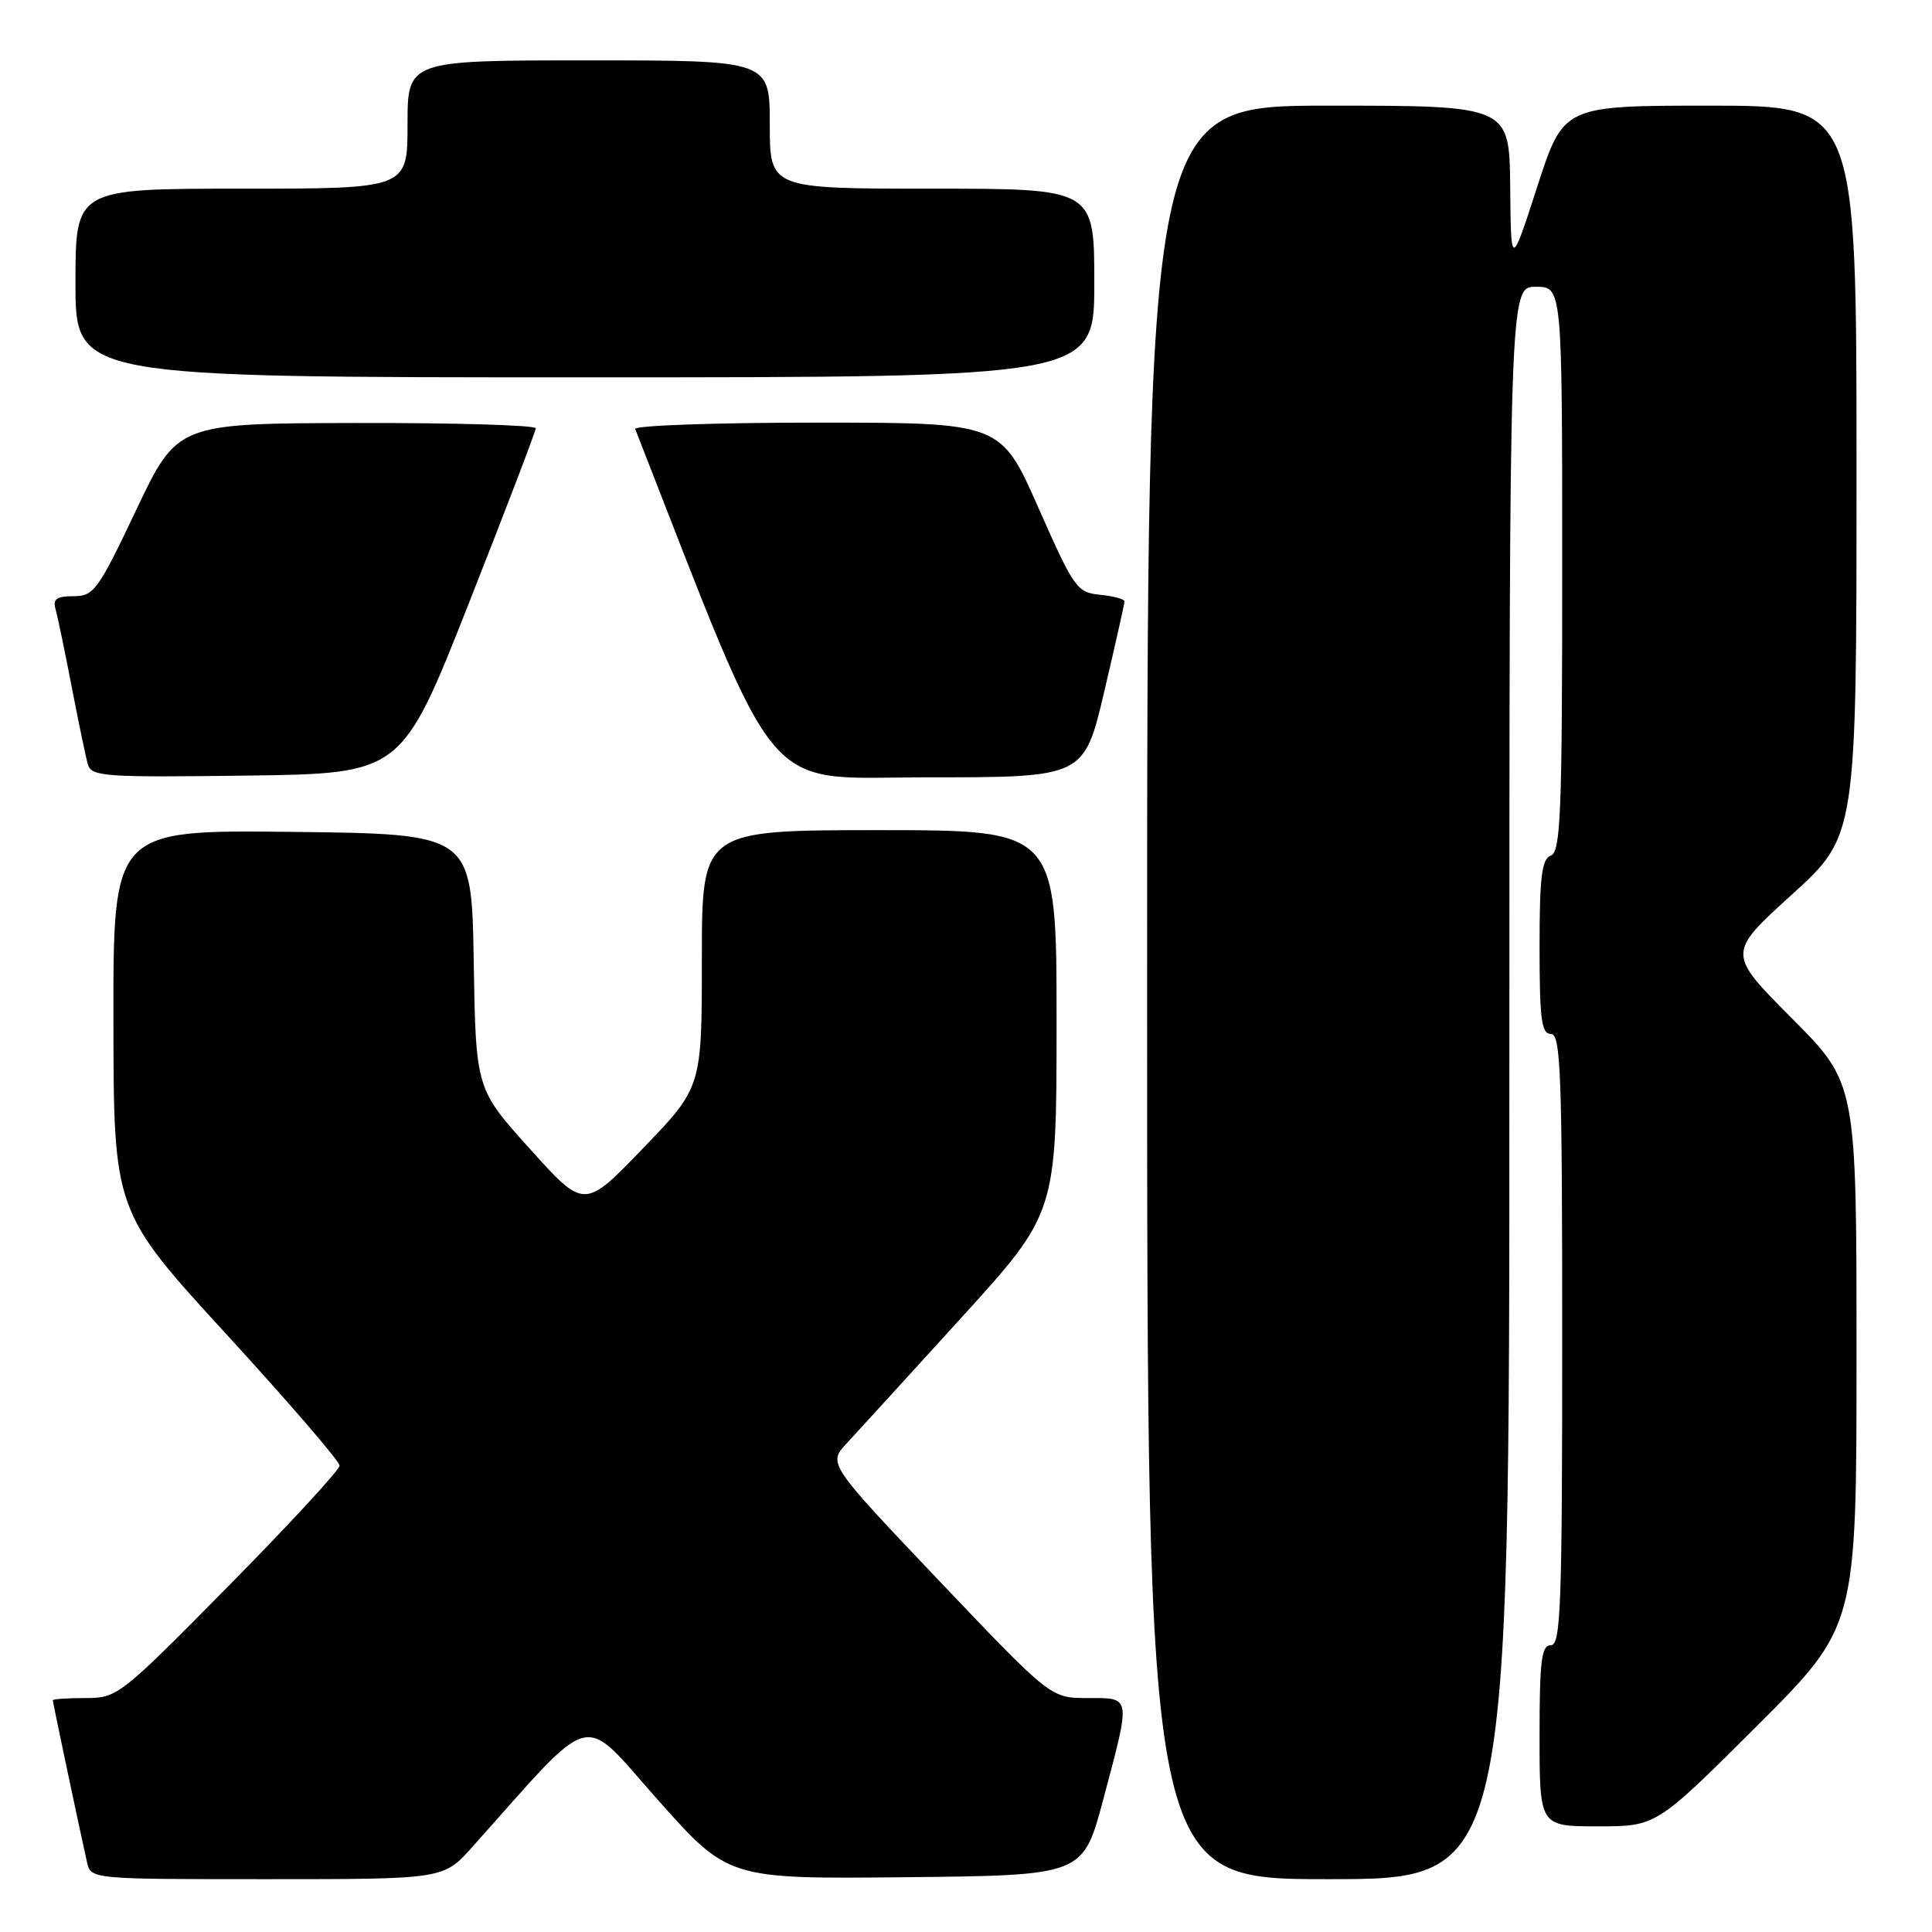 <?xml version="1.0" encoding="UTF-8" standalone="no"?>
<!DOCTYPE svg PUBLIC "-//W3C//DTD SVG 1.1//EN" "http://www.w3.org/Graphics/SVG/1.1/DTD/svg11.dtd" >
<svg xmlns="http://www.w3.org/2000/svg" xmlns:xlink="http://www.w3.org/1999/xlink" version="1.1" viewBox="0 0 256 256">
 <g >
 <path fill="currentColor"
d=" M 62.57 244.75 C 79.13 226.22 76.79 226.82 87.14 238.46 C 96.50 248.98 96.50 248.98 120.00 248.74 C 143.50 248.50 143.50 248.50 146.17 238.50 C 149.88 224.56 149.95 225.00 144.11 225.00 C 139.22 225.00 139.22 225.00 124.45 209.47 C 109.69 193.93 109.69 193.93 112.22 191.22 C 113.61 189.72 120.43 182.25 127.37 174.62 C 140.00 160.73 140.00 160.73 140.00 135.37 C 140.00 110.00 140.00 110.00 116.50 110.00 C 93.00 110.00 93.00 110.00 93.00 127.03 C 93.00 144.06 93.00 144.06 85.21 152.15 C 77.42 160.24 77.42 160.24 70.24 152.26 C 63.05 144.29 63.05 144.29 62.77 127.40 C 62.50 110.50 62.50 110.50 38.75 110.23 C 15.00 109.96 15.00 109.96 15.03 135.23 C 15.06 160.50 15.06 160.50 30.03 176.83 C 38.26 185.81 45.00 193.63 45.00 194.20 C 45.00 194.76 38.39 201.93 30.32 210.11 C 15.90 224.73 15.56 225.00 11.32 225.00 C 8.94 225.00 7.00 225.13 7.00 225.30 C 7.00 225.60 10.60 242.65 11.53 246.75 C 12.04 249.00 12.04 249.00 35.40 249.00 C 58.77 249.00 58.77 249.00 62.57 244.75 Z  M 200.00 143.50 C 200.00 38.00 200.00 38.00 203.50 38.00 C 207.00 38.00 207.00 38.00 207.00 75.39 C 207.00 107.71 206.80 112.86 205.50 113.36 C 204.29 113.83 204.00 116.14 204.00 125.47 C 204.00 135.05 204.25 137.00 205.50 137.00 C 206.81 137.00 207.00 142.17 207.00 177.50 C 207.00 212.83 206.81 218.00 205.50 218.00 C 204.25 218.00 204.00 220.00 204.00 230.00 C 204.00 242.00 204.00 242.00 211.74 242.00 C 219.47 242.00 219.47 242.00 232.74 228.76 C 246.00 215.53 246.00 215.53 246.00 179.53 C 246.00 143.54 246.00 143.54 237.43 134.93 C 228.86 126.32 228.86 126.32 237.43 118.54 C 246.00 110.75 246.00 110.75 246.00 62.38 C 246.00 14.00 246.00 14.00 226.59 14.00 C 207.17 14.00 207.17 14.00 203.69 24.75 C 200.21 35.50 200.21 35.50 200.11 24.75 C 200.00 14.00 200.00 14.00 176.00 14.00 C 152.00 14.00 152.00 14.00 152.00 131.50 C 152.00 249.00 152.00 249.00 176.00 249.00 C 200.00 249.00 200.00 249.00 200.00 143.50 Z  M 62.10 80.00 C 66.98 67.62 70.98 57.16 70.99 56.75 C 71.00 56.34 60.31 56.02 47.25 56.05 C 23.50 56.10 23.50 56.10 18.06 67.55 C 12.99 78.24 12.43 79.00 9.75 79.00 C 7.48 79.00 6.97 79.37 7.37 80.75 C 7.64 81.71 8.60 86.33 9.50 91.00 C 10.40 95.67 11.36 100.30 11.64 101.27 C 12.11 102.90 13.76 103.02 32.69 102.77 C 53.22 102.50 53.22 102.50 62.10 80.00 Z  M 146.32 91.63 C 147.79 85.37 149.00 80.00 149.00 79.69 C 149.00 79.38 147.55 78.99 145.78 78.81 C 142.70 78.51 142.32 77.98 137.58 67.25 C 132.61 56.00 132.61 56.00 108.22 56.00 C 94.81 56.00 83.98 56.38 84.17 56.85 C 103.72 106.79 100.53 103.00 122.98 103.00 C 143.64 103.00 143.64 103.00 146.32 91.63 Z  M 145.00 37.50 C 145.00 25.00 145.00 25.00 123.50 25.00 C 102.00 25.00 102.00 25.00 102.00 16.50 C 102.00 8.00 102.00 8.00 78.00 8.00 C 54.00 8.00 54.00 8.00 54.00 16.50 C 54.00 25.00 54.00 25.00 32.00 25.00 C 10.00 25.00 10.00 25.00 10.00 37.50 C 10.00 50.00 10.00 50.00 77.50 50.00 C 145.00 50.00 145.00 50.00 145.00 37.50 Z "/>
</g>
</svg>
